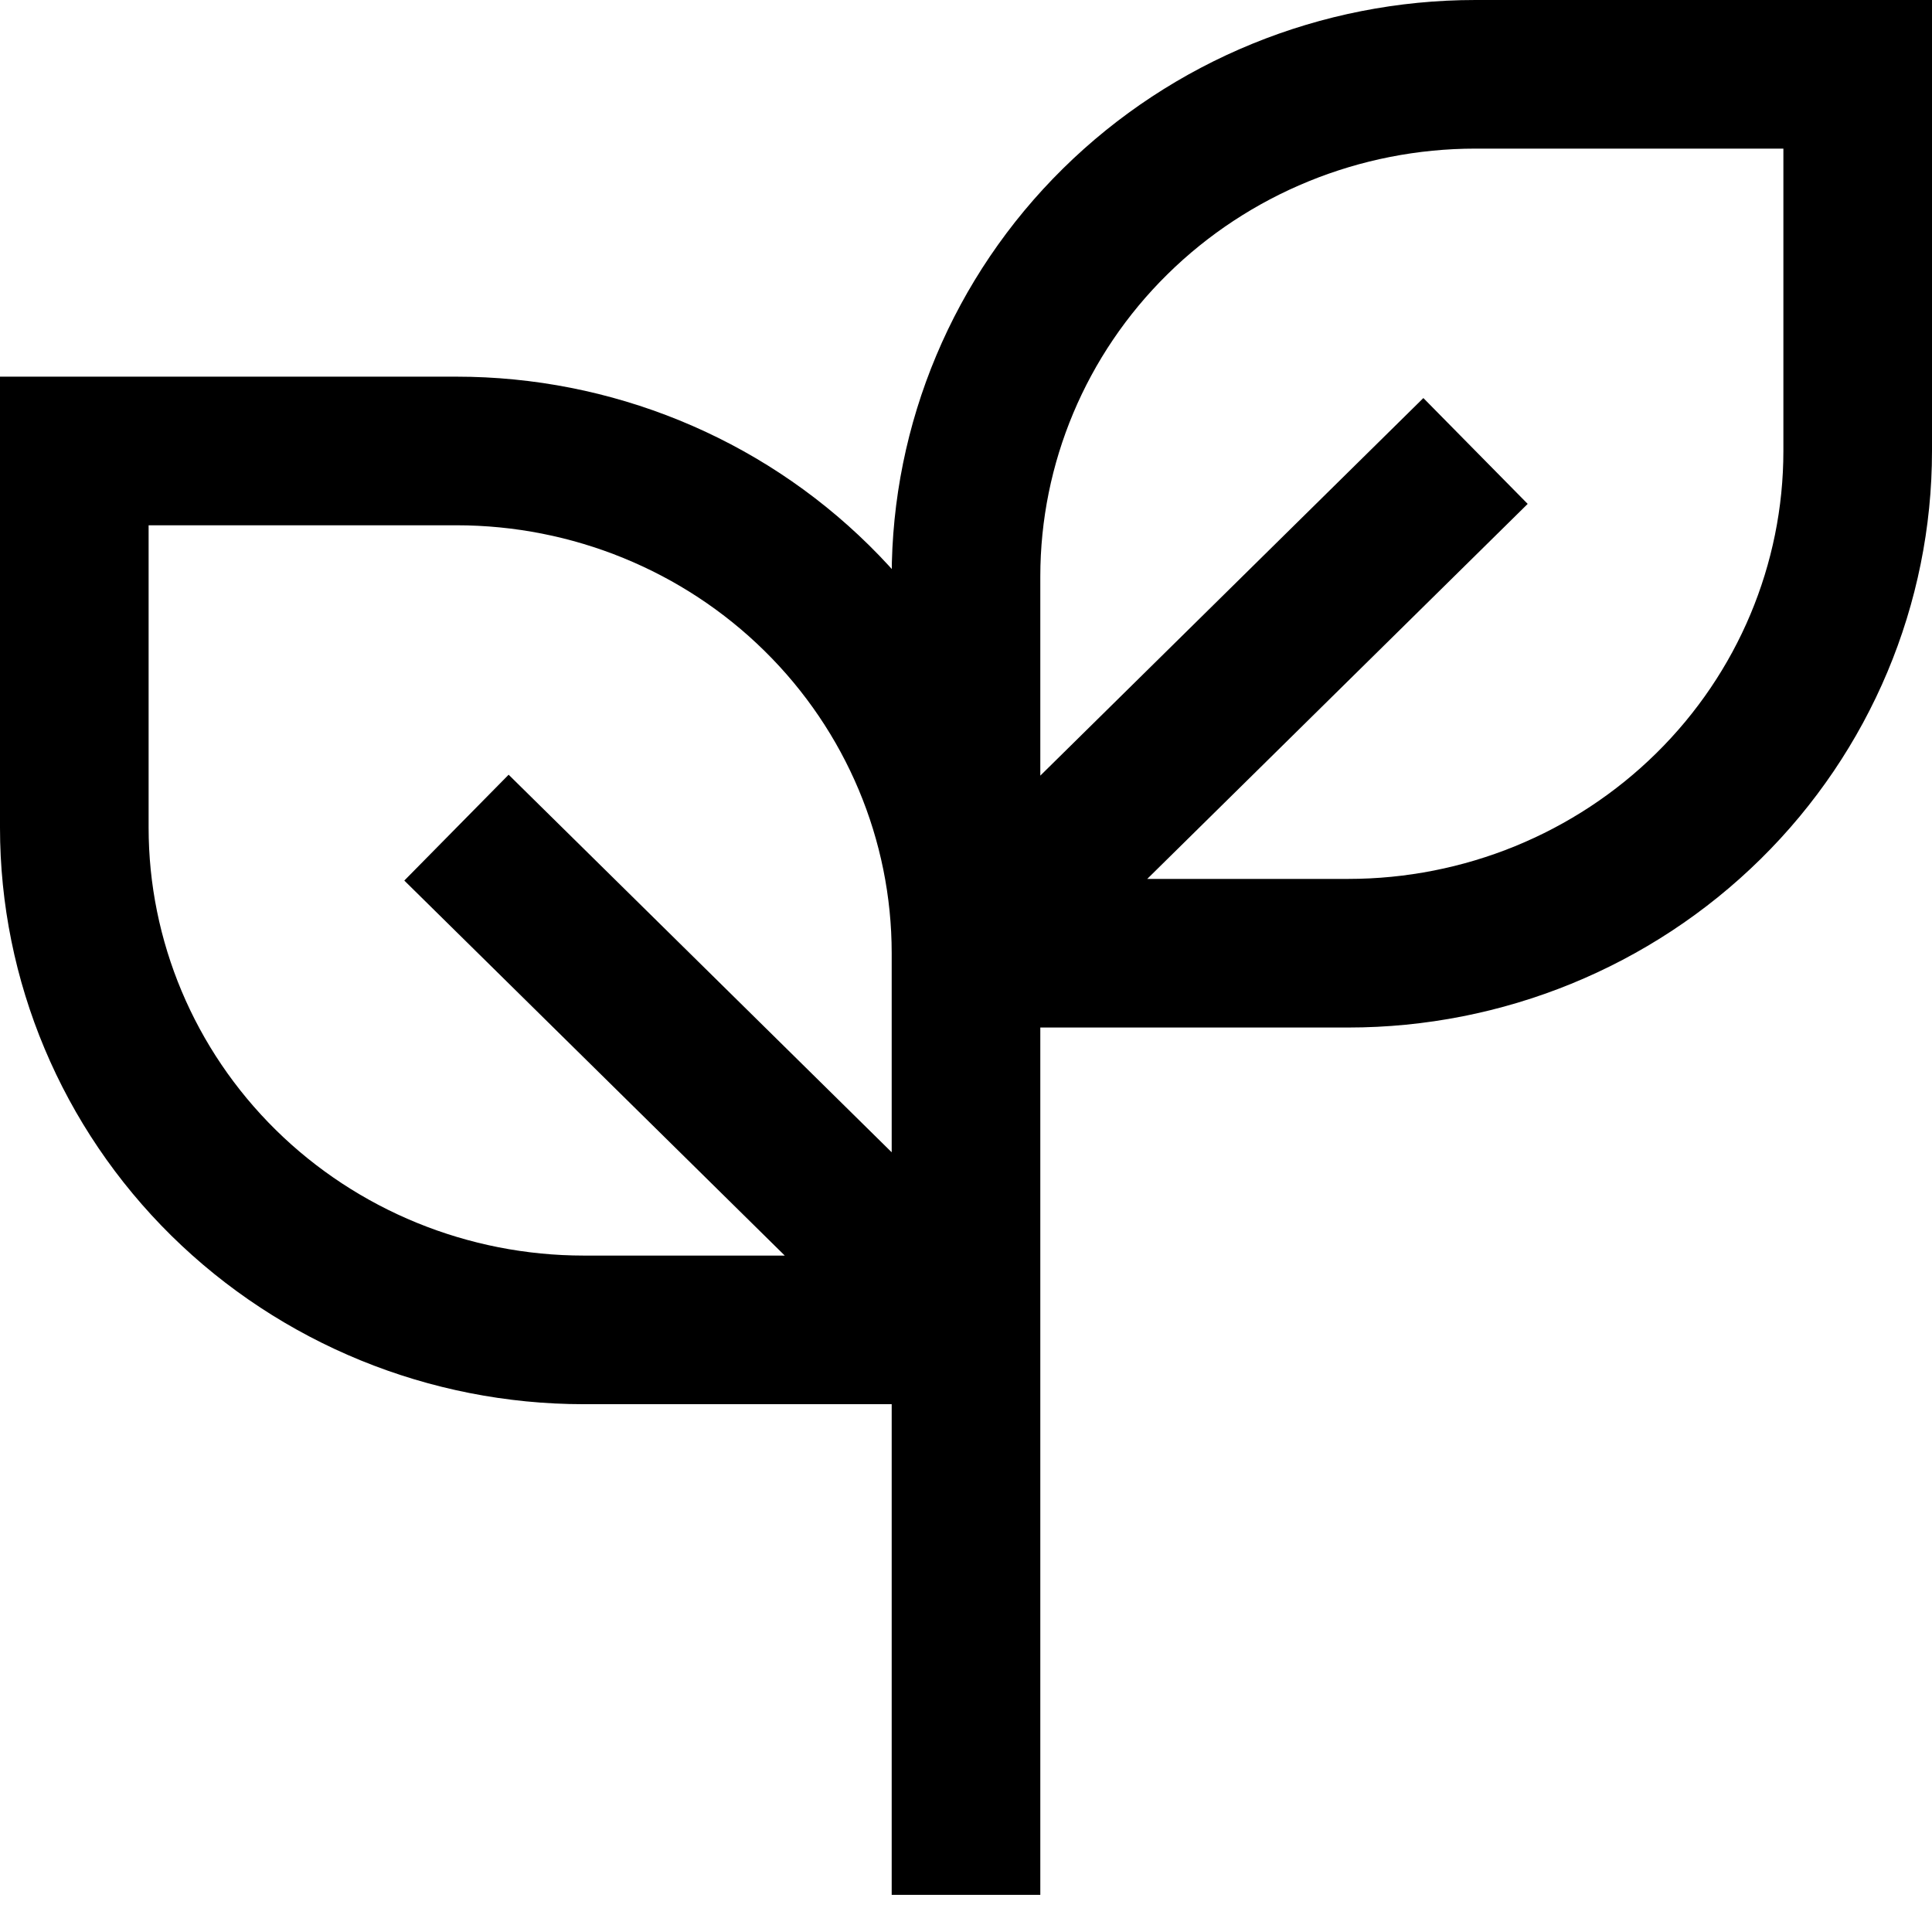<svg width="26" height="26" viewBox="0 0 26 26" fill="none" xmlns="http://www.w3.org/2000/svg">
<path d="M13 17.897L6.143 11.138M13 25.5V11.983V25.5ZM13 12.828V17.897V12.828ZM13 12.828C13 11.035 12.278 9.316 10.992 8.049C9.706 6.781 7.961 6.069 6.143 6.069H1V11.138C1 12.93 1.722 14.649 3.008 15.917C4.294 17.184 6.039 17.897 7.857 17.897H13V12.828ZM13 12.828H18.143C19.962 12.828 21.706 12.116 22.992 10.848C24.278 9.581 25 7.861 25 6.069V1H19.857C18.038 1 16.294 1.712 15.008 2.98C13.722 4.247 13 5.966 13 7.759V12.828ZM13 12.828L19.857 6.069L13 12.828Z" stroke="black" stroke-width="2"/>
</svg>
